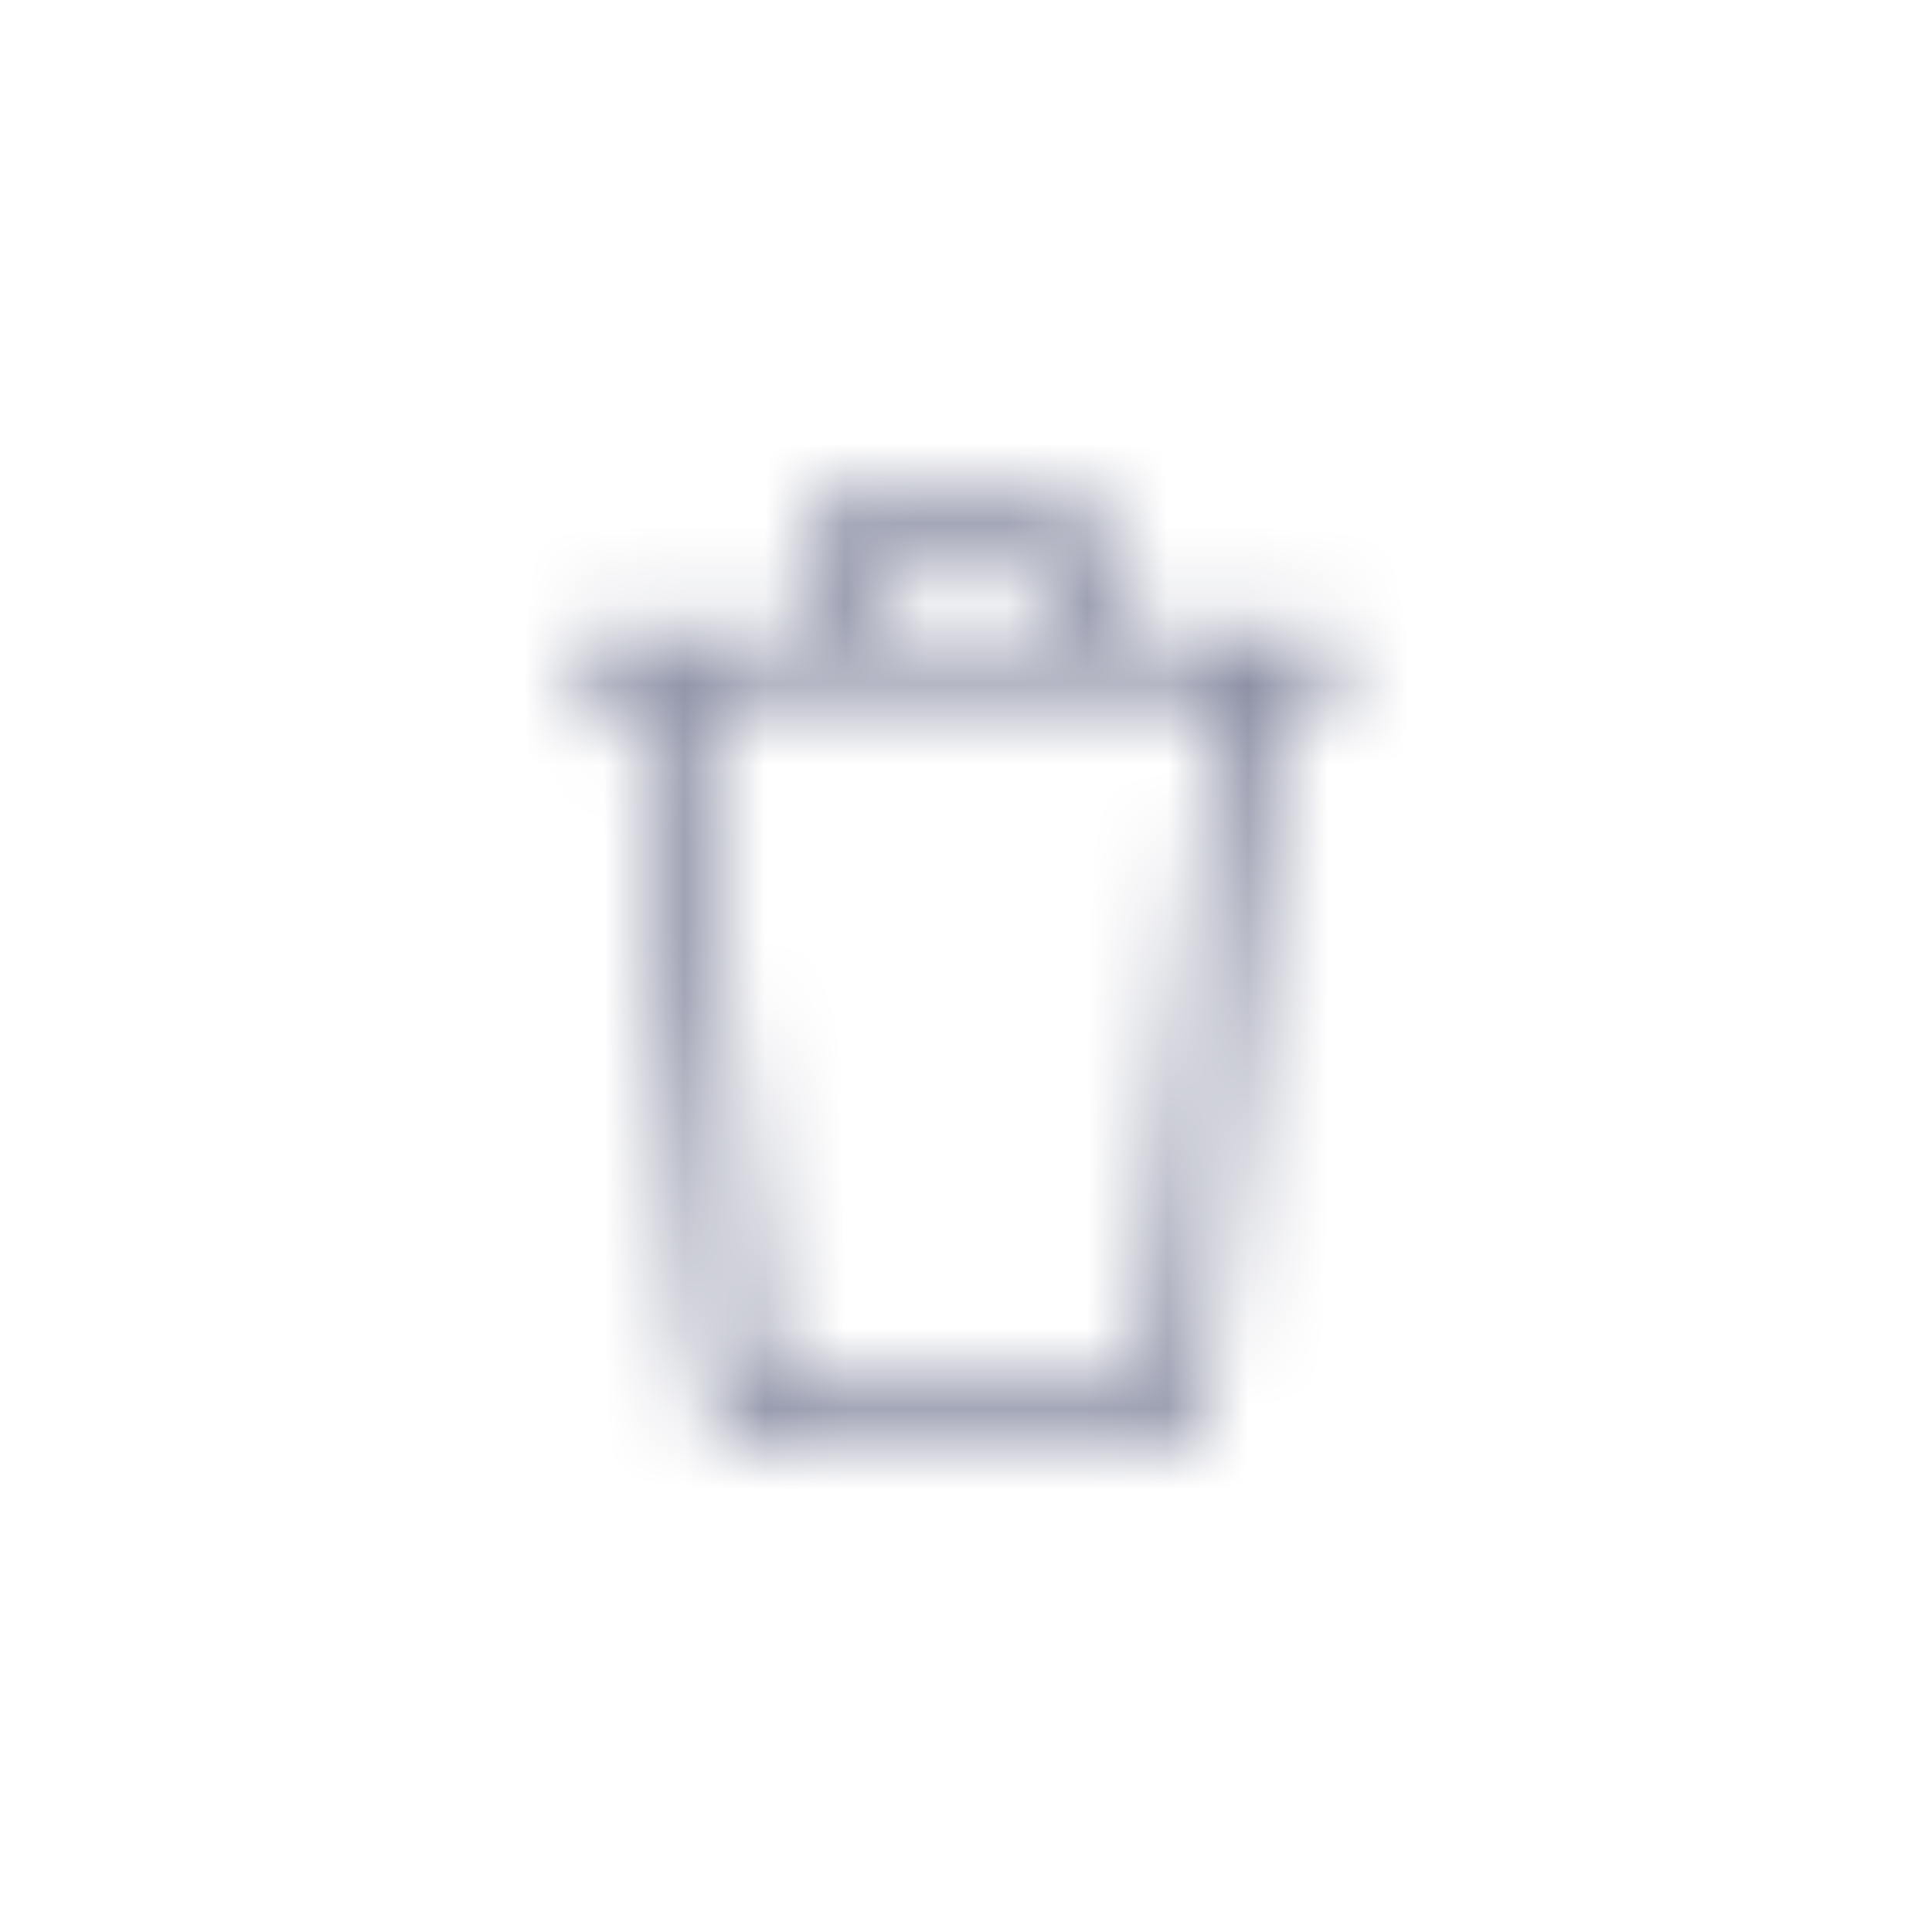 <svg xmlns="http://www.w3.org/2000/svg" xmlns:xlink="http://www.w3.org/1999/xlink" width="24" height="24" viewBox="0 0 24 24">
    <defs>
        <path id="prefix__a" d="M7.219 12.023c.203 0 .38-.07.533-.21.152-.141.236-.313.252-.516l.879-8.672h.515c.102 0 .19-.037.264-.111.074-.075.111-.162.111-.264 0-.102-.037-.19-.11-.264-.075-.074-.163-.111-.265-.111H6.762V.855c0-.242-.086-.445-.258-.609C6.332.082 6.129 0 5.894 0H3.88c-.234 0-.438.082-.61.246-.171.164-.257.367-.257.61v1.019H.375c-.102 0-.19.037-.264.111C.037 2.061 0 2.148 0 2.25c0 .102.037.19.111.264.075.074.162.111.264.111h.516l.867 8.672c.023.203.111.375.263.515.153.141.33.211.534.211h4.664zM6.012 1.875h-2.25V.855c0-.03.011-.058.035-.082.023-.023.05-.035.082-.035h2.016c.03 0 .058.012.082.035.023.024.035.051.035.082v1.02zm1.207 9.398H2.555c-.008 0-.018-.005-.03-.017-.011-.012-.017-.022-.017-.03l-.856-8.601h6.47l-.856 8.602c0 .015-.006.027-.018.035-.012.008-.021.011-.03.011z"/>
    </defs>
    <g fill="none" fill-rule="evenodd" transform="translate(7 6)">
        <mask id="prefix__b" fill="#fff">
            <use xlink:href="#prefix__a"/>
        </mask>
        <g fill="#82869D" mask="url(#prefix__b)">
            <path d="M0 0H24V24H0z" transform="translate(-7 -6)"/>
        </g>
    </g>
</svg>

